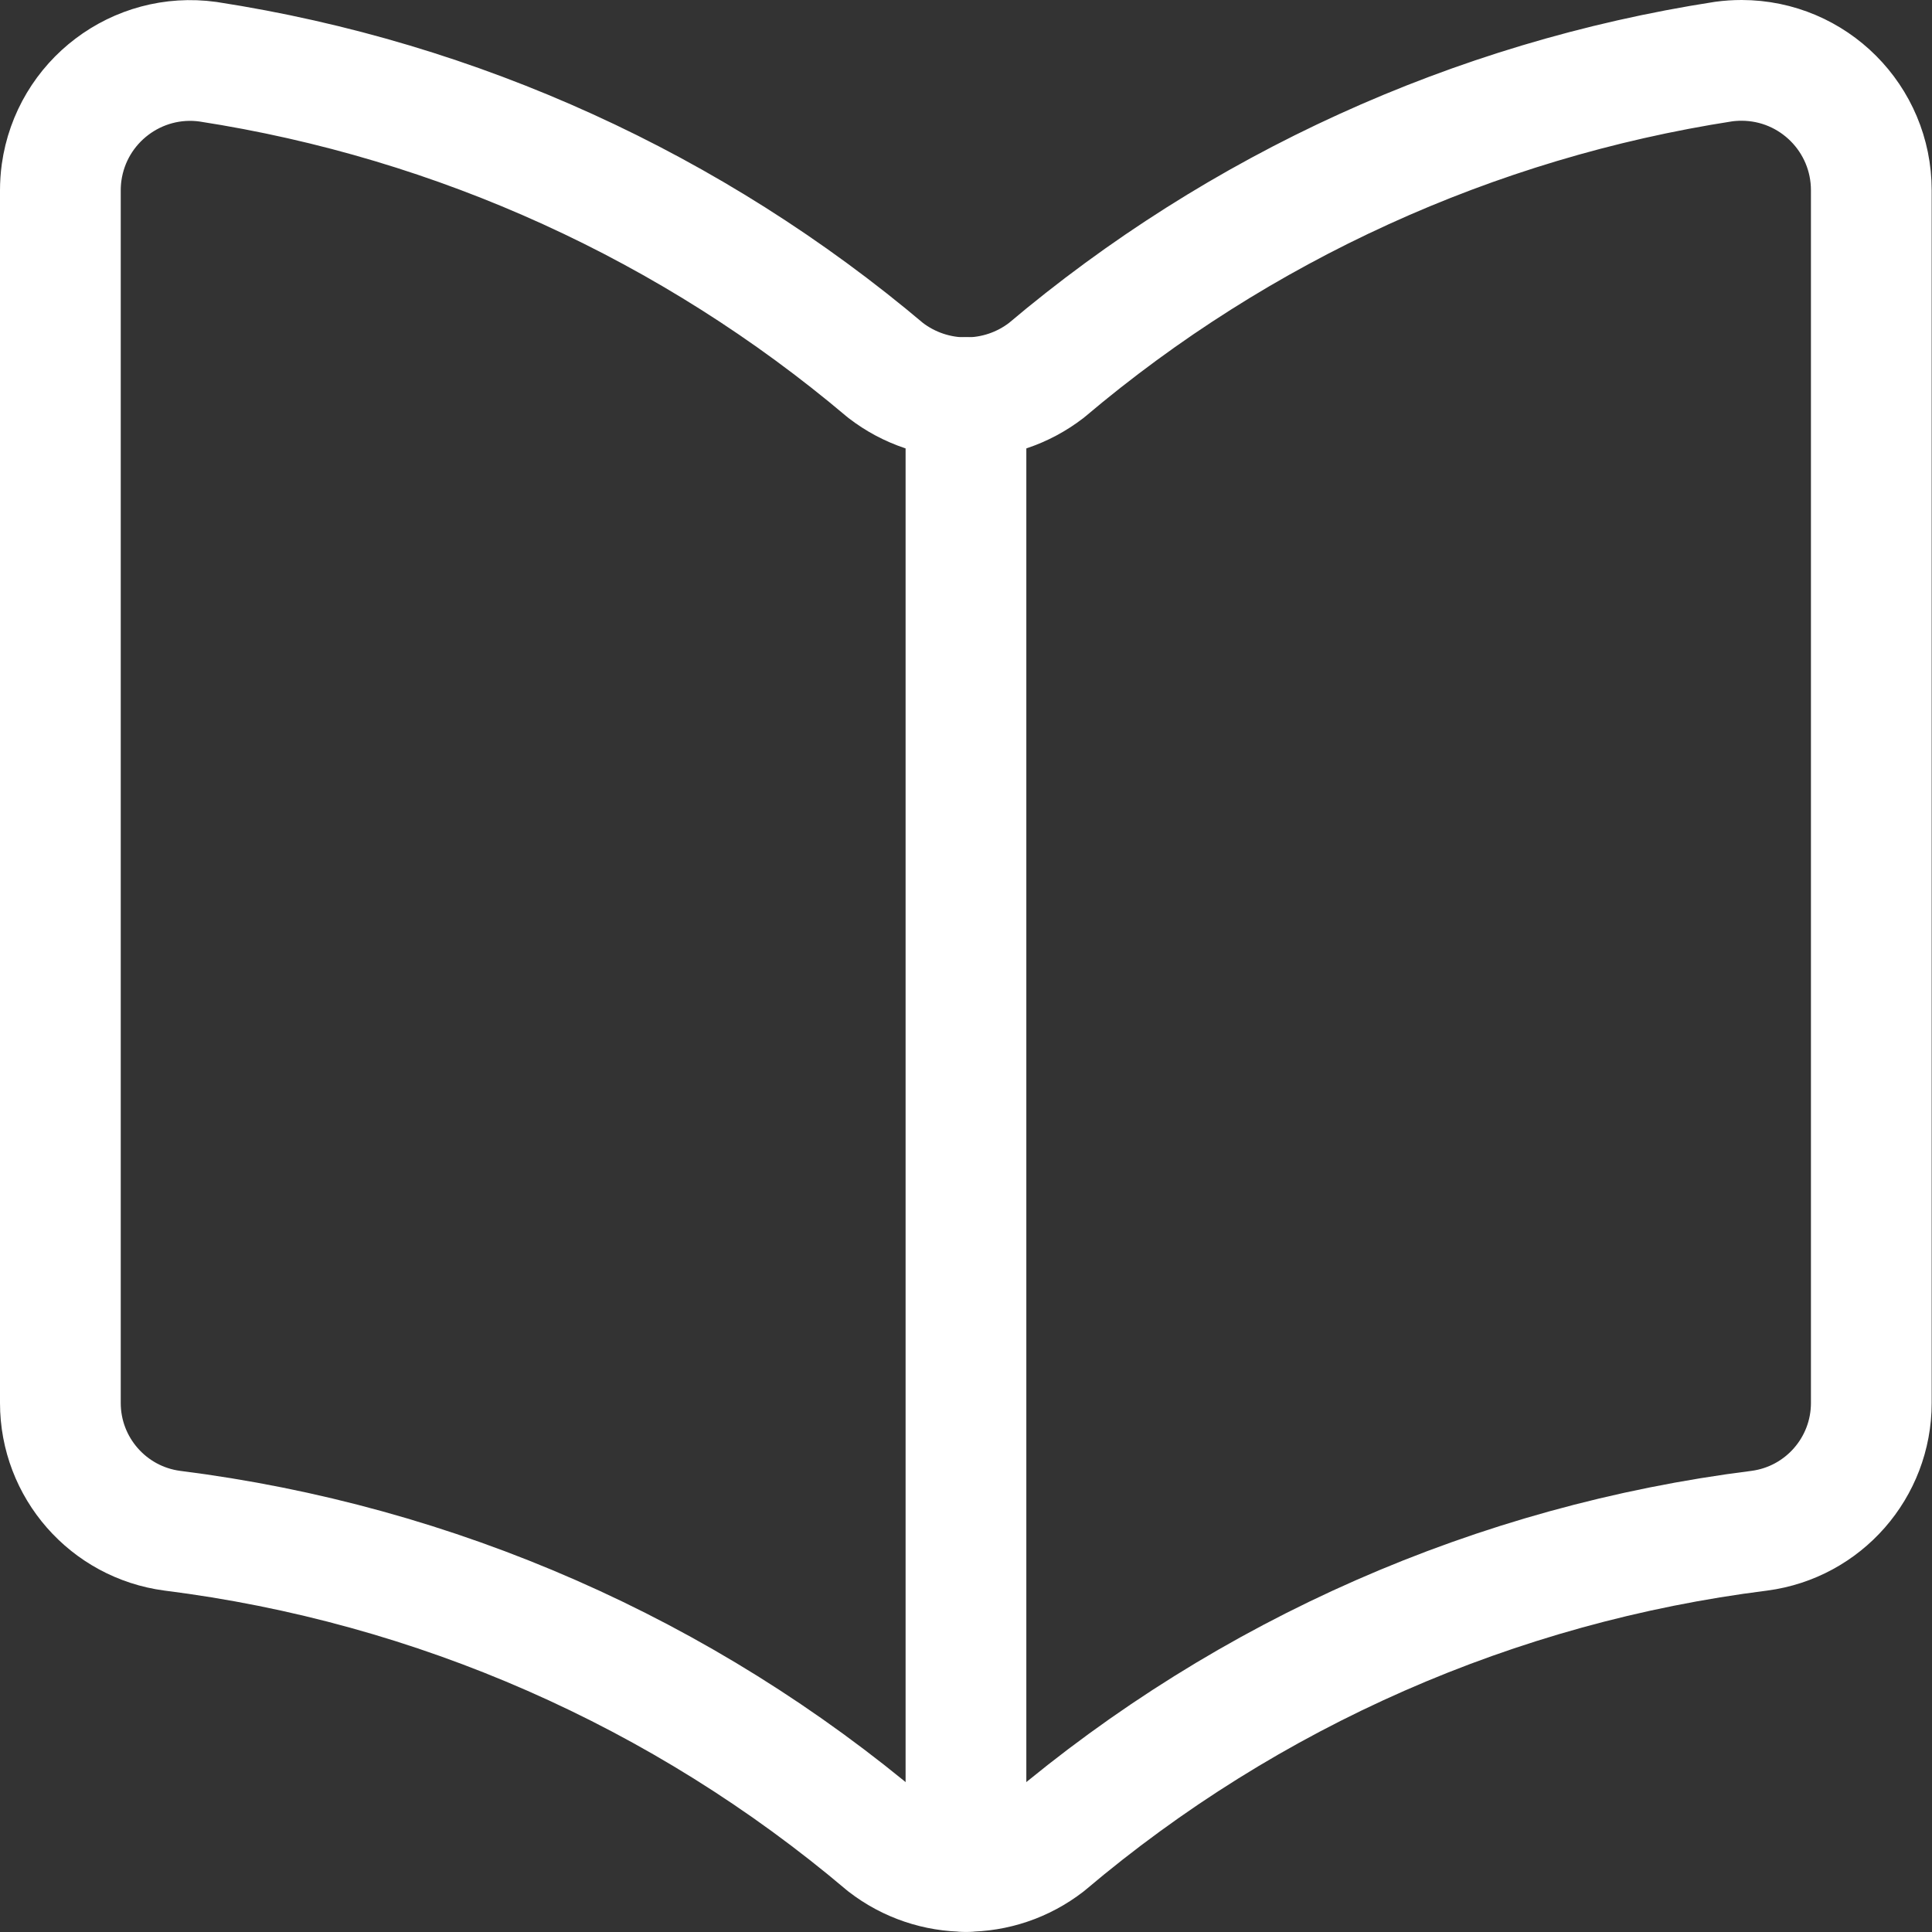 <?xml version="1.0" encoding="UTF-8"?>
<svg xmlns="http://www.w3.org/2000/svg" xmlns:xlink="http://www.w3.org/1999/xlink" xmlns:svgjs="http://svgjs.com/svgjs" version="1.1" viewBox="0 0 200 200" width="200" height="200">
  <rect x="0" y="0" width="200" height="200" fill="#333333" stroke="none"/>
  <title>Exported from Streamline App (https://app.streamlineicons.com)</title>
  <g transform="matrix(8.333,0,0,8.333,0,0)">
    <path d="M 13,22.906c2.513-2.127,5.589-3.479,8.856-3.89c0.796-0.105,1.391-0.784,1.391-1.587V2.365 c0.001-0.891-0.72-1.614-1.611-1.615c-0.075,0-0.15,0.005-0.224,0.015C18.309,1.246,15.398,2.573,13,4.6 c-0.589,0.455-1.411,0.455-2,0C8.601,2.573,5.689,1.246,2.585,0.767C1.703,0.644,0.888,1.26,0.765,2.143 C0.755,2.216,0.75,2.291,0.75,2.365v15.064c0,0.803,0.595,1.482,1.391,1.587c3.268,0.411,6.345,1.762,8.859,3.89 C11.589,23.362,12.411,23.362,13,22.906z " stroke="#ffffff" fill="none" stroke-width="1.5" stroke-linecap="round" stroke-linejoin="round"></path>
    <path d="M 12,4.938v18.311" stroke="#ffffff" fill="none" stroke-width="1.5" stroke-linecap="round" stroke-linejoin="round"></path>
  </g>
</svg>
